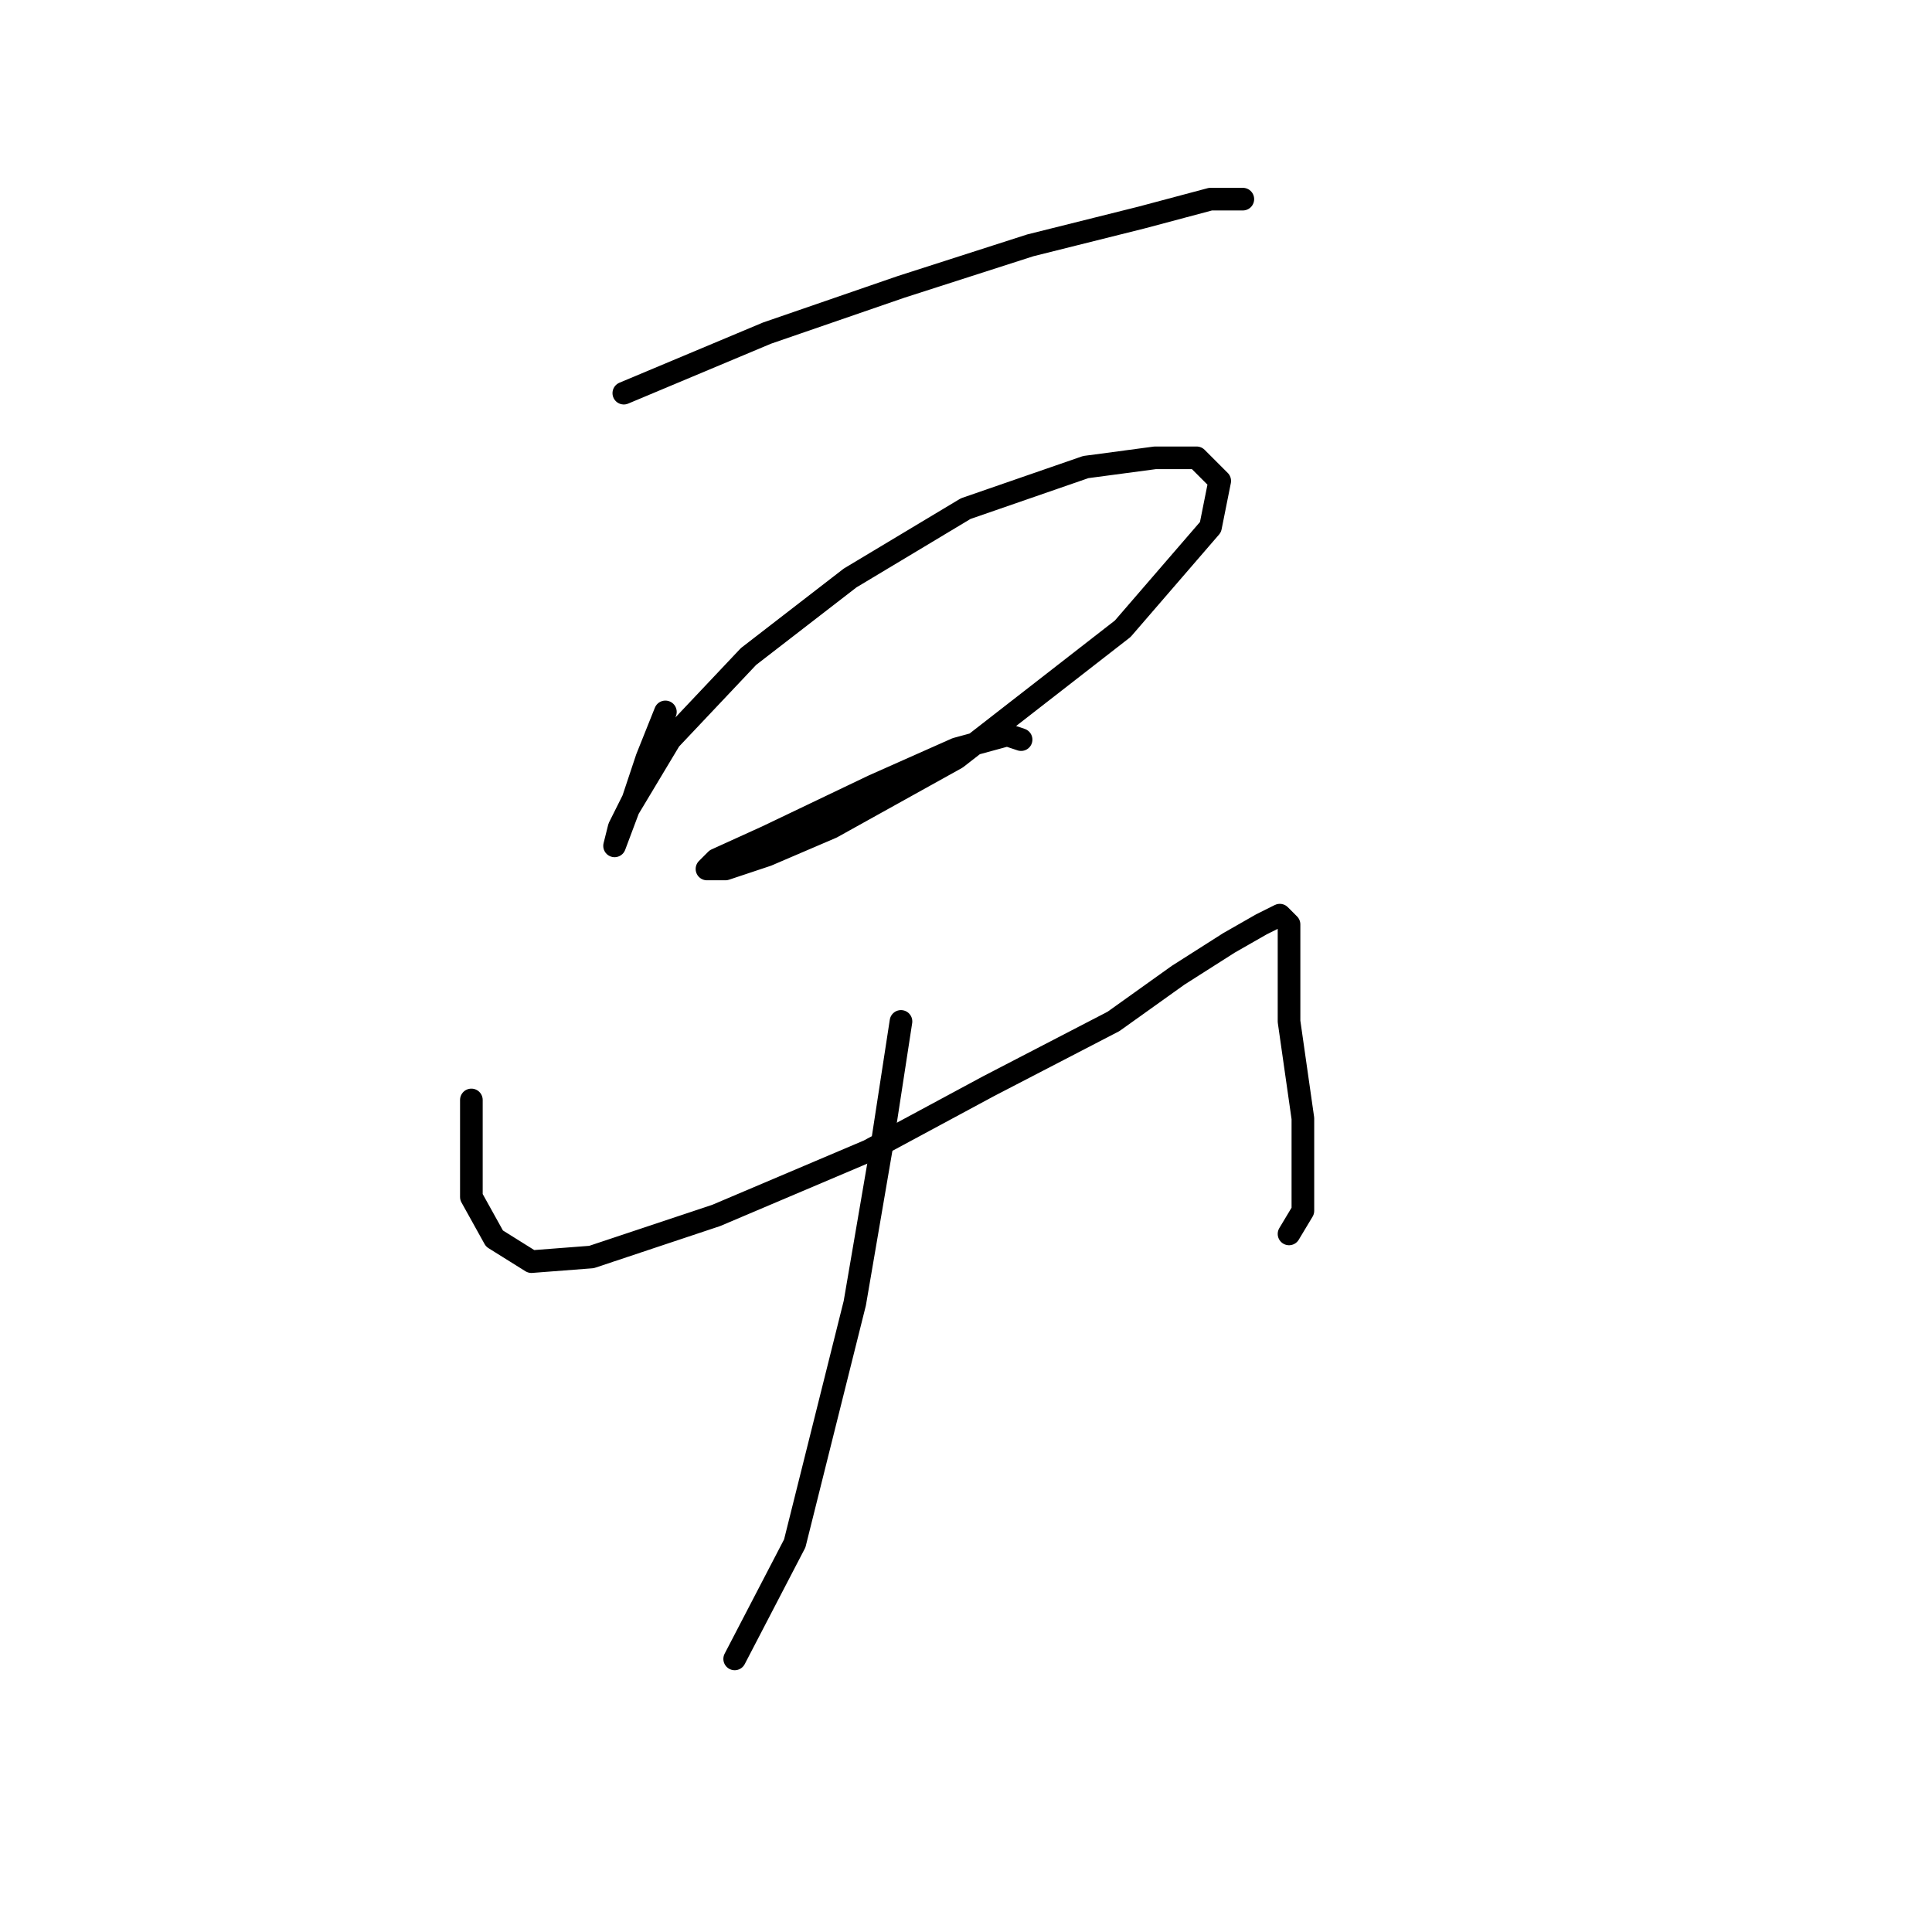 <?xml version="1.0" standalone="no"?>
    <svg width="256" height="256" xmlns="http://www.w3.org/2000/svg" version="1.1">
    <polyline stroke="black" stroke-width="3" stroke-linecap="round" fill="transparent" stroke-linejoin="round" points="82.659 52.095 101.634 44.138 119.385 38.017 136.524 32.508 151.215 28.835 160.397 26.387 164.682 26.387 164.682 26.387 " />
        <polyline stroke="black" stroke-width="3" stroke-linecap="round" fill="transparent" stroke-linejoin="round" points="88.168 94.331 85.719 100.452 83.883 105.961 82.046 109.634 81.434 112.082 81.434 112.082 83.271 107.186 88.78 98.004 99.186 86.986 112.652 76.58 127.955 67.398 143.87 61.889 153.052 60.665 158.561 60.665 161.621 63.726 160.397 69.847 148.767 83.313 126.731 100.452 110.204 109.634 101.634 113.307 96.125 115.143 93.677 115.143 94.901 113.919 101.634 110.858 115.713 104.125 126.731 99.228 133.464 97.392 135.3 98.004 135.3 98.004 " />
        <polyline stroke="black" stroke-width="3" stroke-linecap="round" fill="transparent" stroke-linejoin="round" points="62.459 145.749 62.459 152.482 62.459 158.603 65.519 164.112 70.416 167.173 78.374 166.561 94.901 161.052 115.1 152.482 131.015 143.912 147.543 135.343 156.112 129.222 162.845 124.937 167.13 122.488 169.579 121.264 170.803 122.488 170.803 126.773 170.803 135.343 172.639 148.197 172.639 154.93 172.639 160.439 170.803 163.5 170.803 163.5 " />
        <polyline stroke="black" stroke-width="3" stroke-linecap="round" fill="transparent" stroke-linejoin="round" points="119.385 135.343 116.937 151.258 113.264 172.682 105.307 204.512 97.349 219.814 97.349 219.814 " />
        </svg>